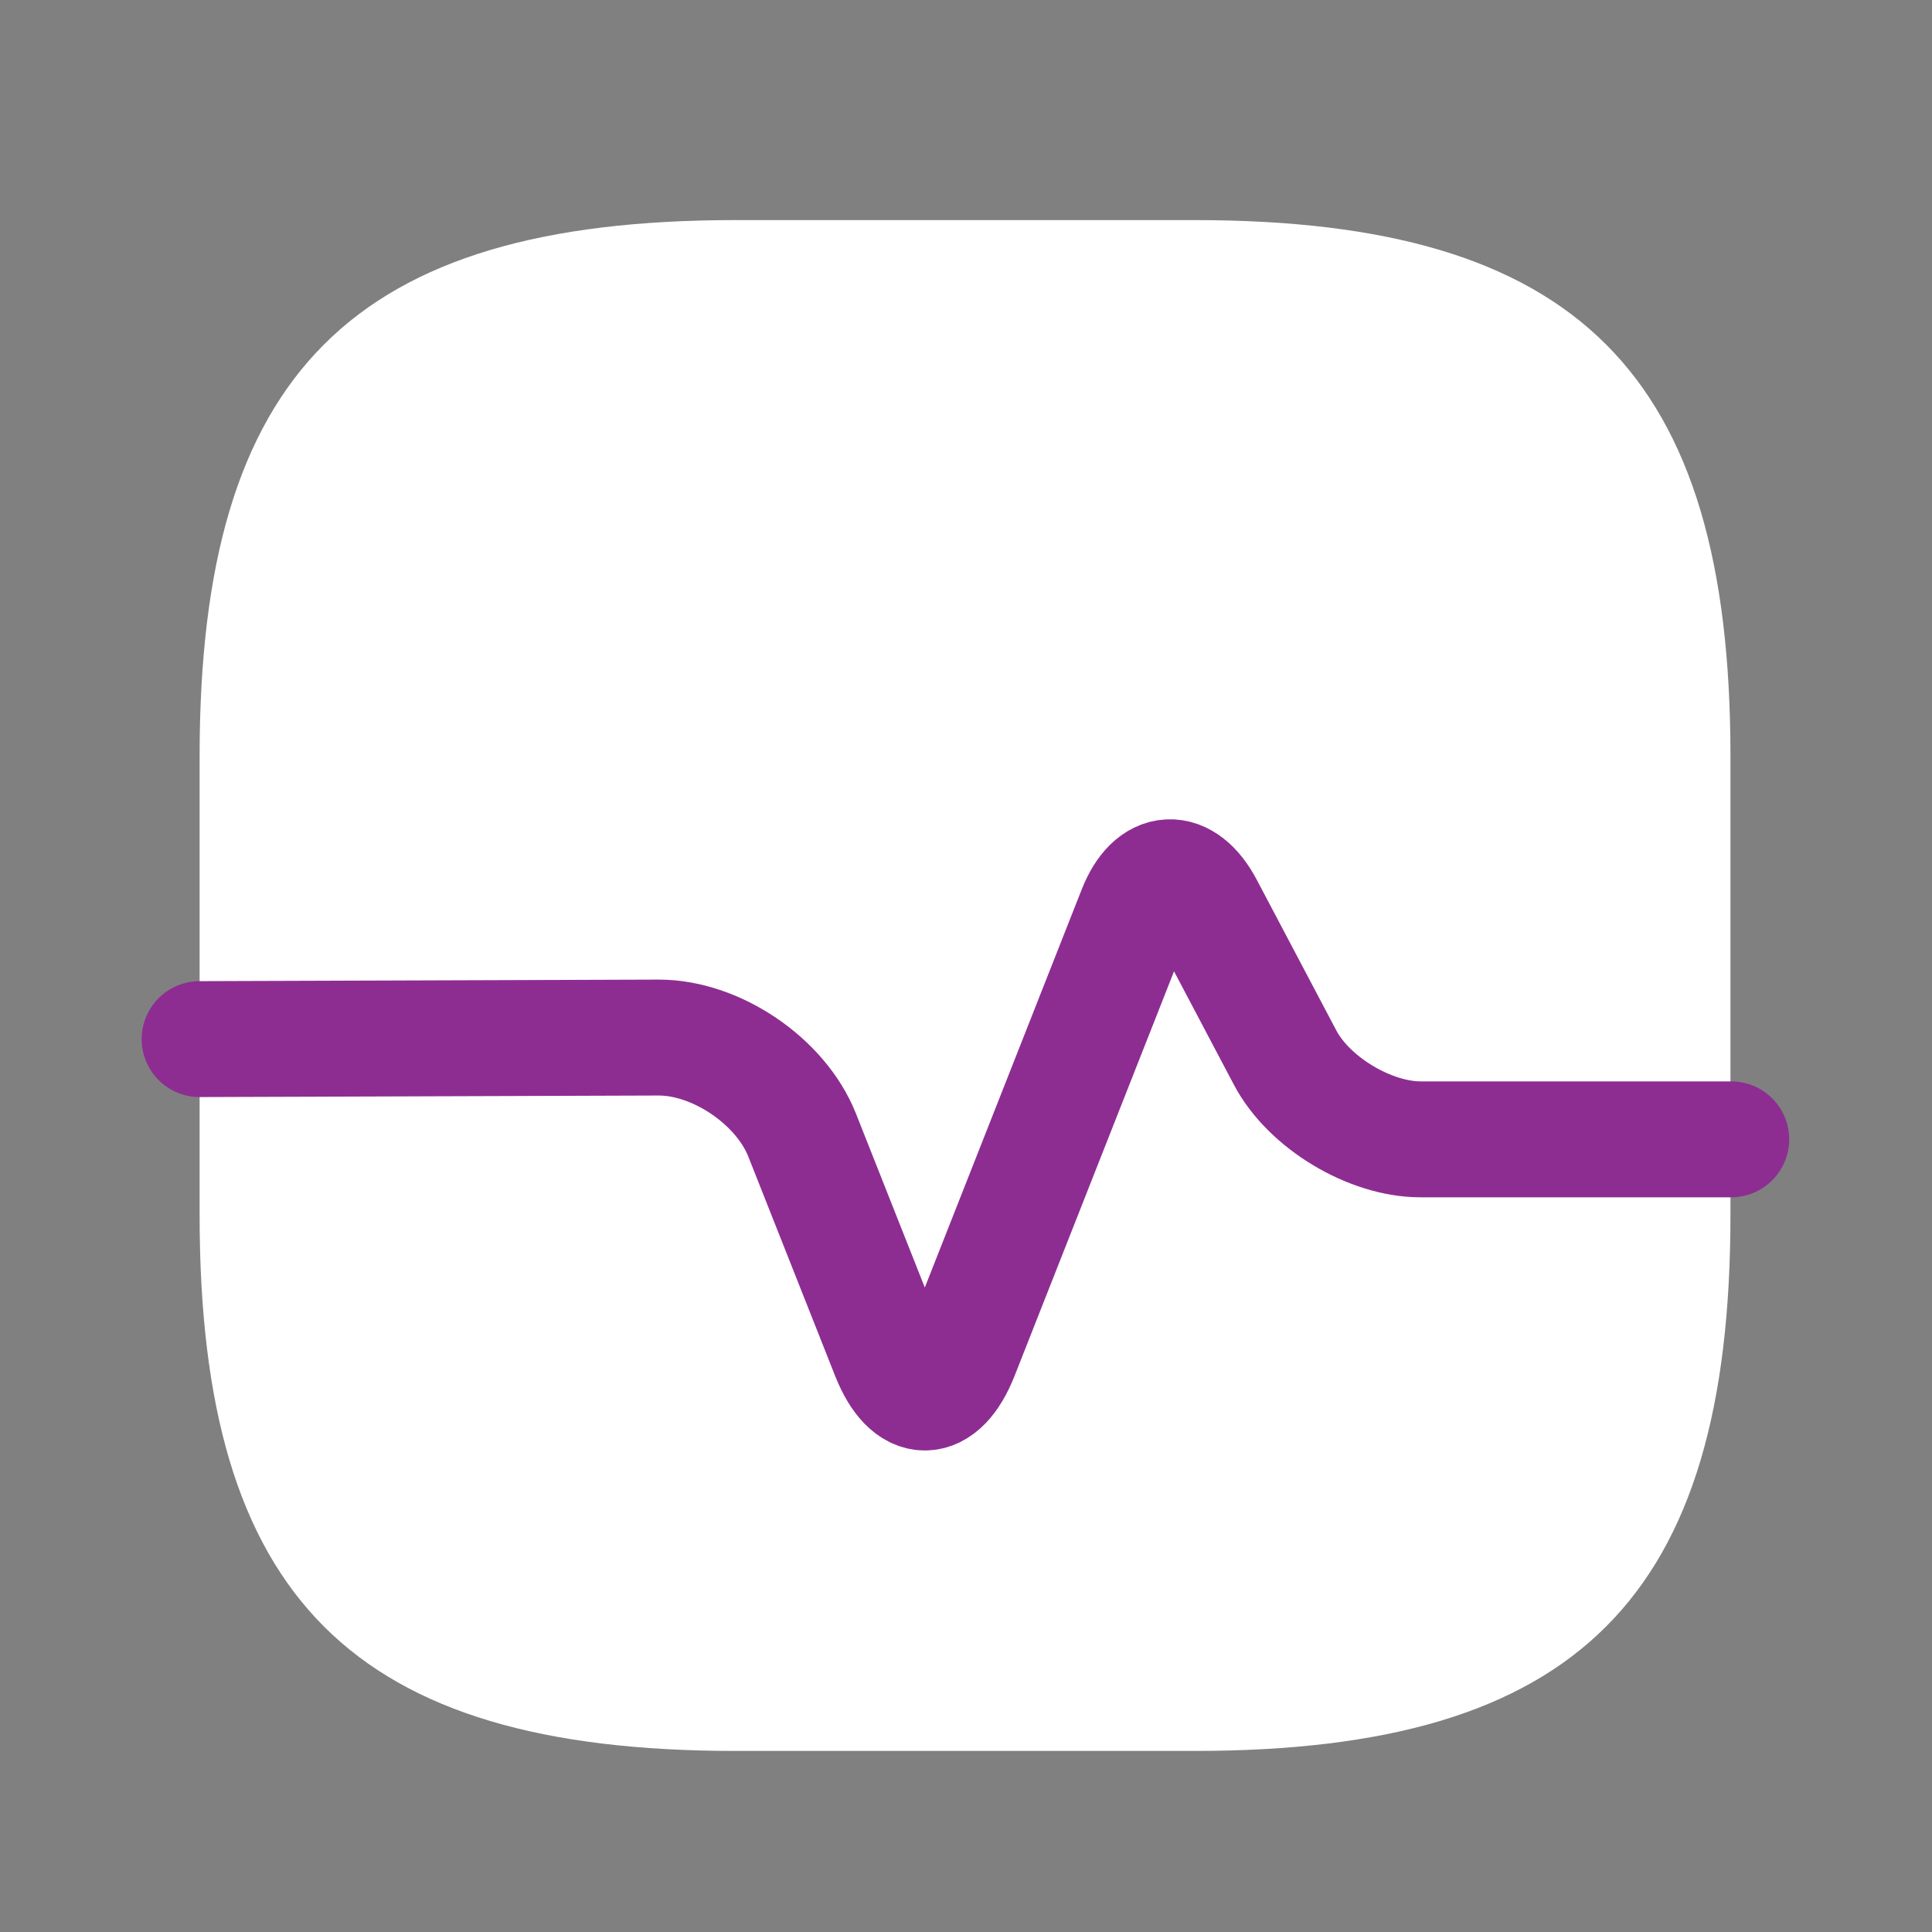 <svg width="25" height="25" viewBox="0 0 25 25" fill="none" xmlns="http://www.w3.org/2000/svg">
<rect x="0" y="0" width="25" height="25" fill="#808080" stroke="none"/>
<path d="M9.516 22.657H15.459C20.411 22.657 22.392 20.676 22.392 15.724V9.781C22.392 4.829 20.411 2.848 15.459 2.848H9.516C4.564 2.848 2.583 4.829 2.583 9.781V15.724C2.583 20.676 4.564 22.657 9.516 22.657Z" fill="white"/>
<path d="M2.583 13.446L8.526 13.426C9.268 13.426 10.101 13.99 10.378 14.684L11.507 17.536C11.764 18.18 12.171 18.18 12.428 17.536L14.696 11.782C14.914 11.227 15.32 11.207 15.598 11.732L16.628 13.683C16.935 14.268 17.727 14.743 18.381 14.743H22.402" stroke="#8D2D92" stroke-width="1.5" stroke-linecap="round" stroke-linejoin="round"/>
</svg>
